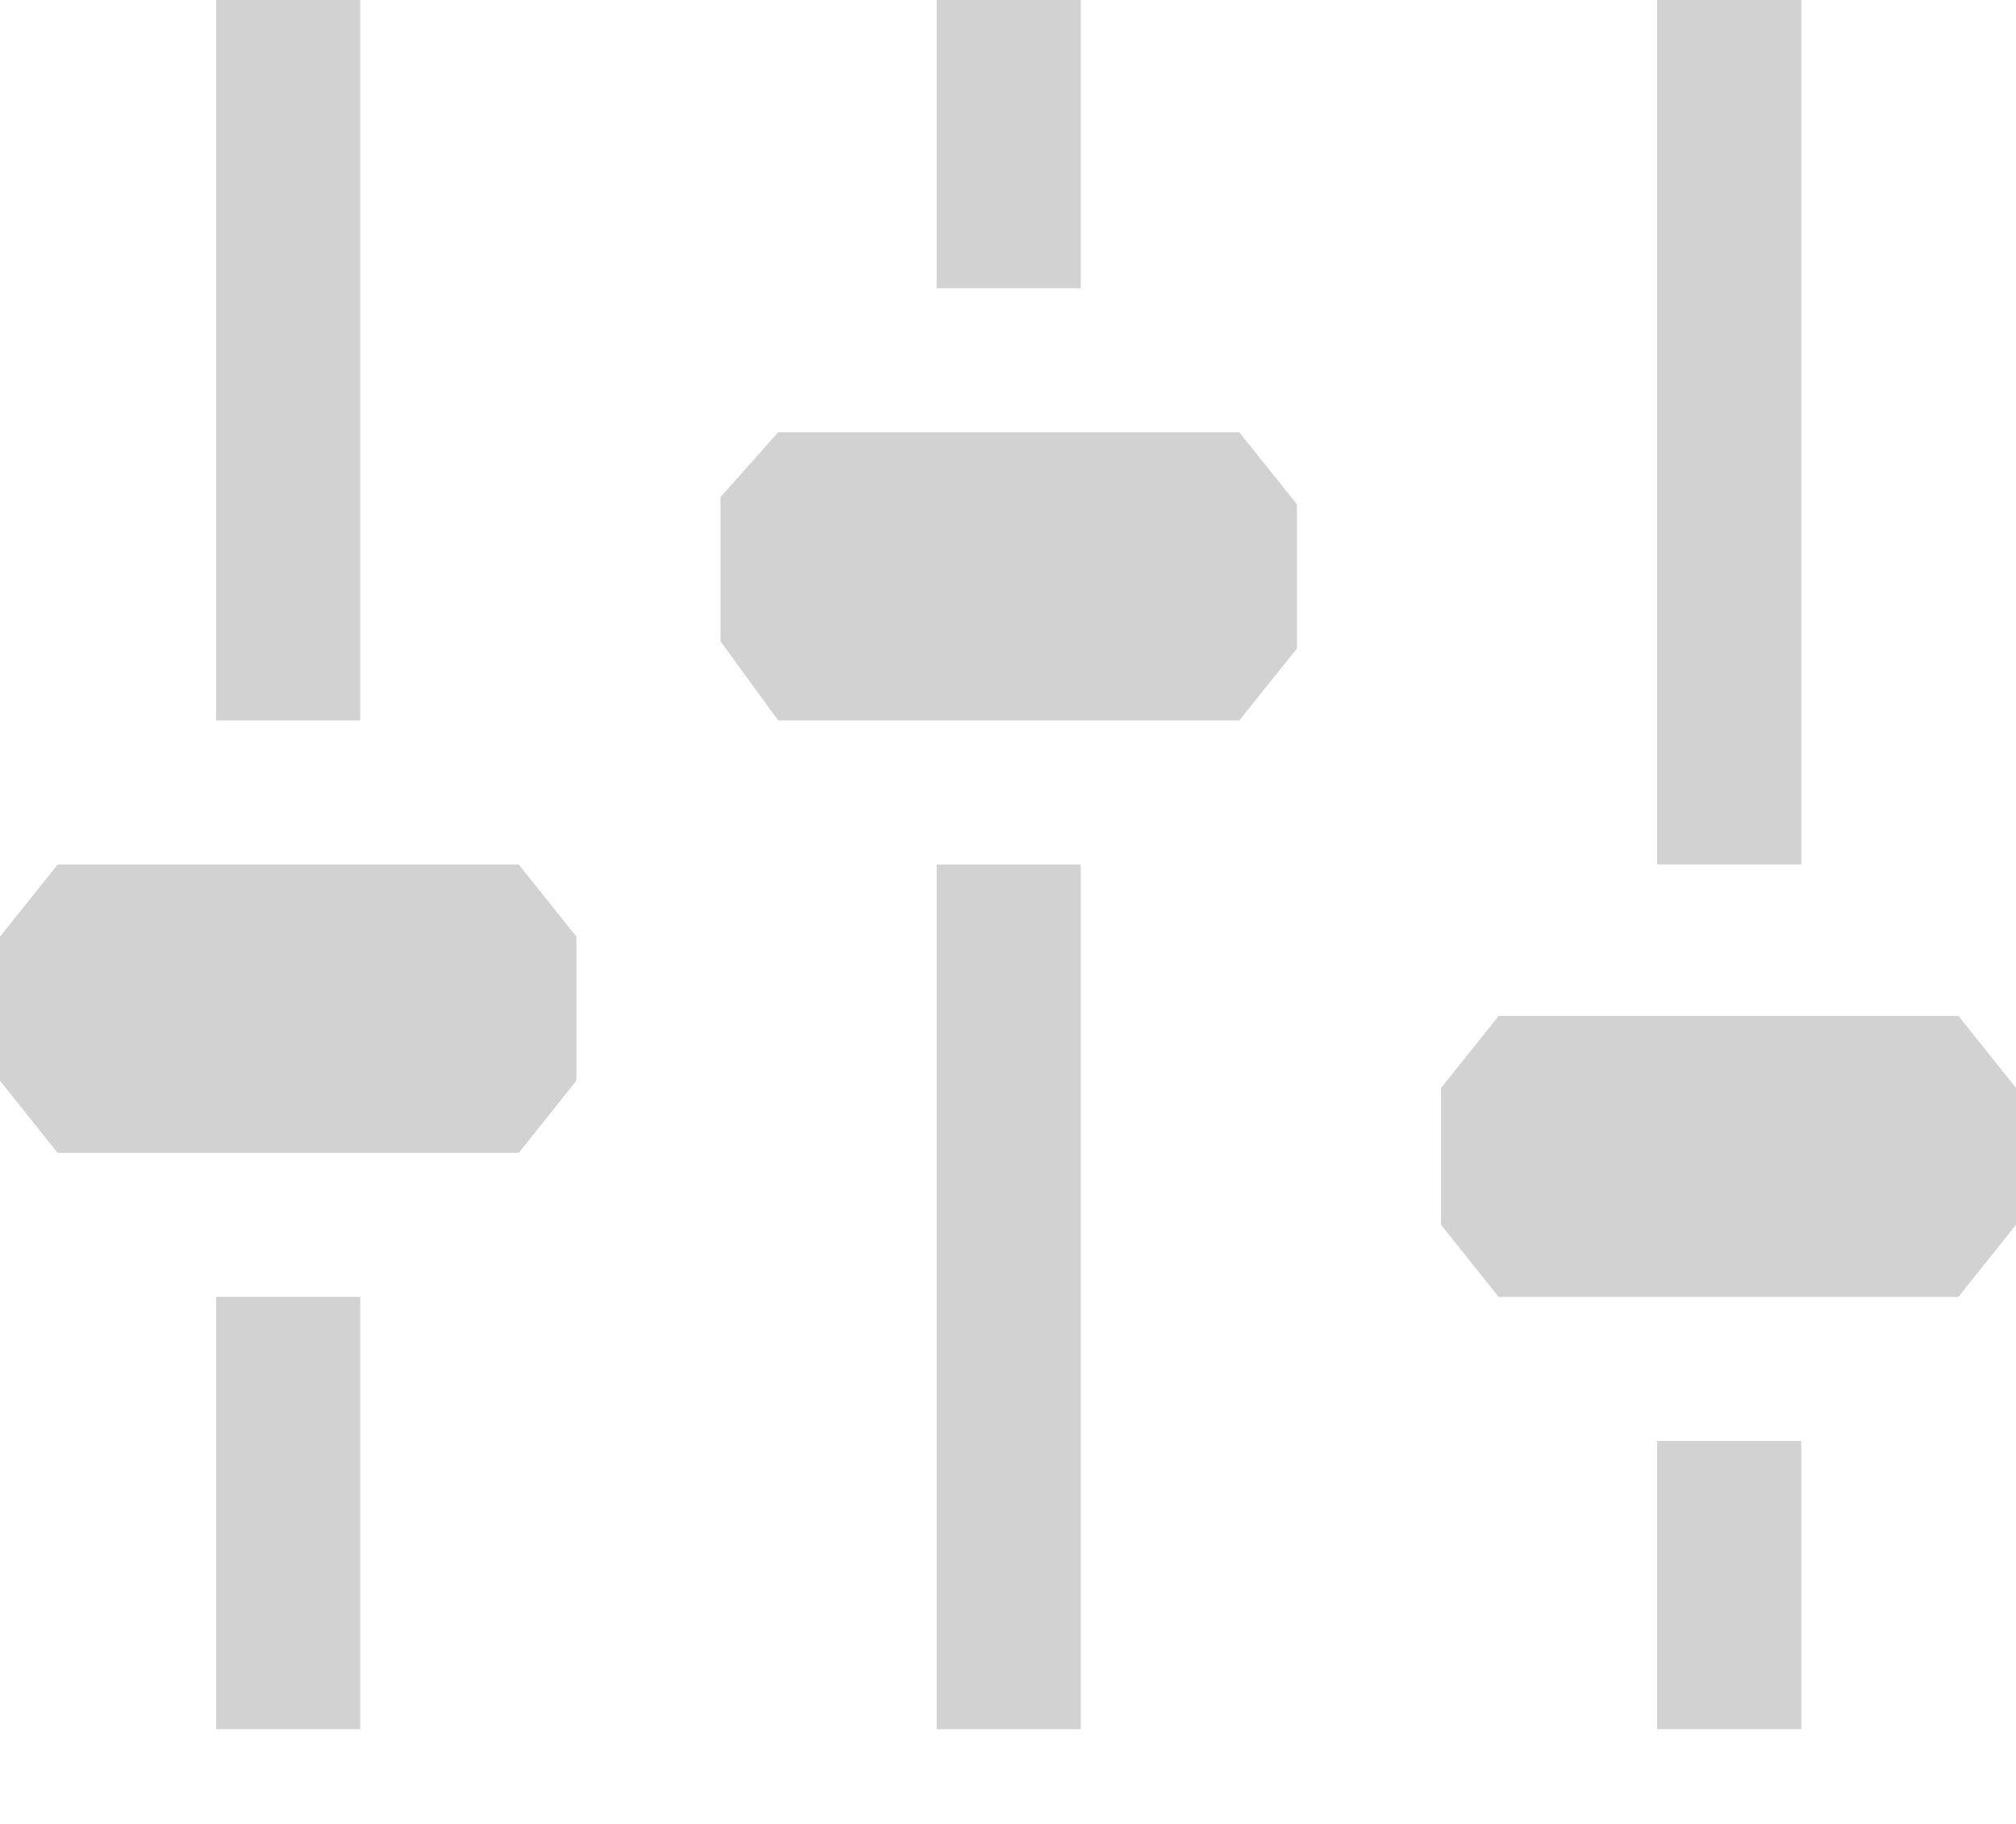<svg width="21" height="19" viewBox="0 0 21 19" fill="none" xmlns="http://www.w3.org/2000/svg">
<path fill-rule="evenodd" clip-rule="evenodd" d="M3.753 0H2.252V7.505H3.753V0ZM12.909 7.505H8.106L7.505 6.68V5.179L8.106 4.503H12.909L13.51 5.254V6.755L12.909 7.505ZM5.404 12.009H0.6L0 11.258V9.757L0.6 9.006H5.404L6.004 9.757V11.258L5.404 12.009ZM11.258 0H9.757V3.002H11.258V0ZM9.757 9.006H11.258V18.013H9.757V9.006ZM3.753 13.51H2.252V18.013H3.753V13.51ZM15.611 13.51H20.4L21 12.759V11.333L20.4 10.583H15.611L15.011 11.333V12.759L15.611 13.51ZM18.763 0H17.262V9.006H18.763V0ZM17.262 15.011H18.763V18.013H17.262V15.011Z" fill="#D2D2D2"/>
</svg>
